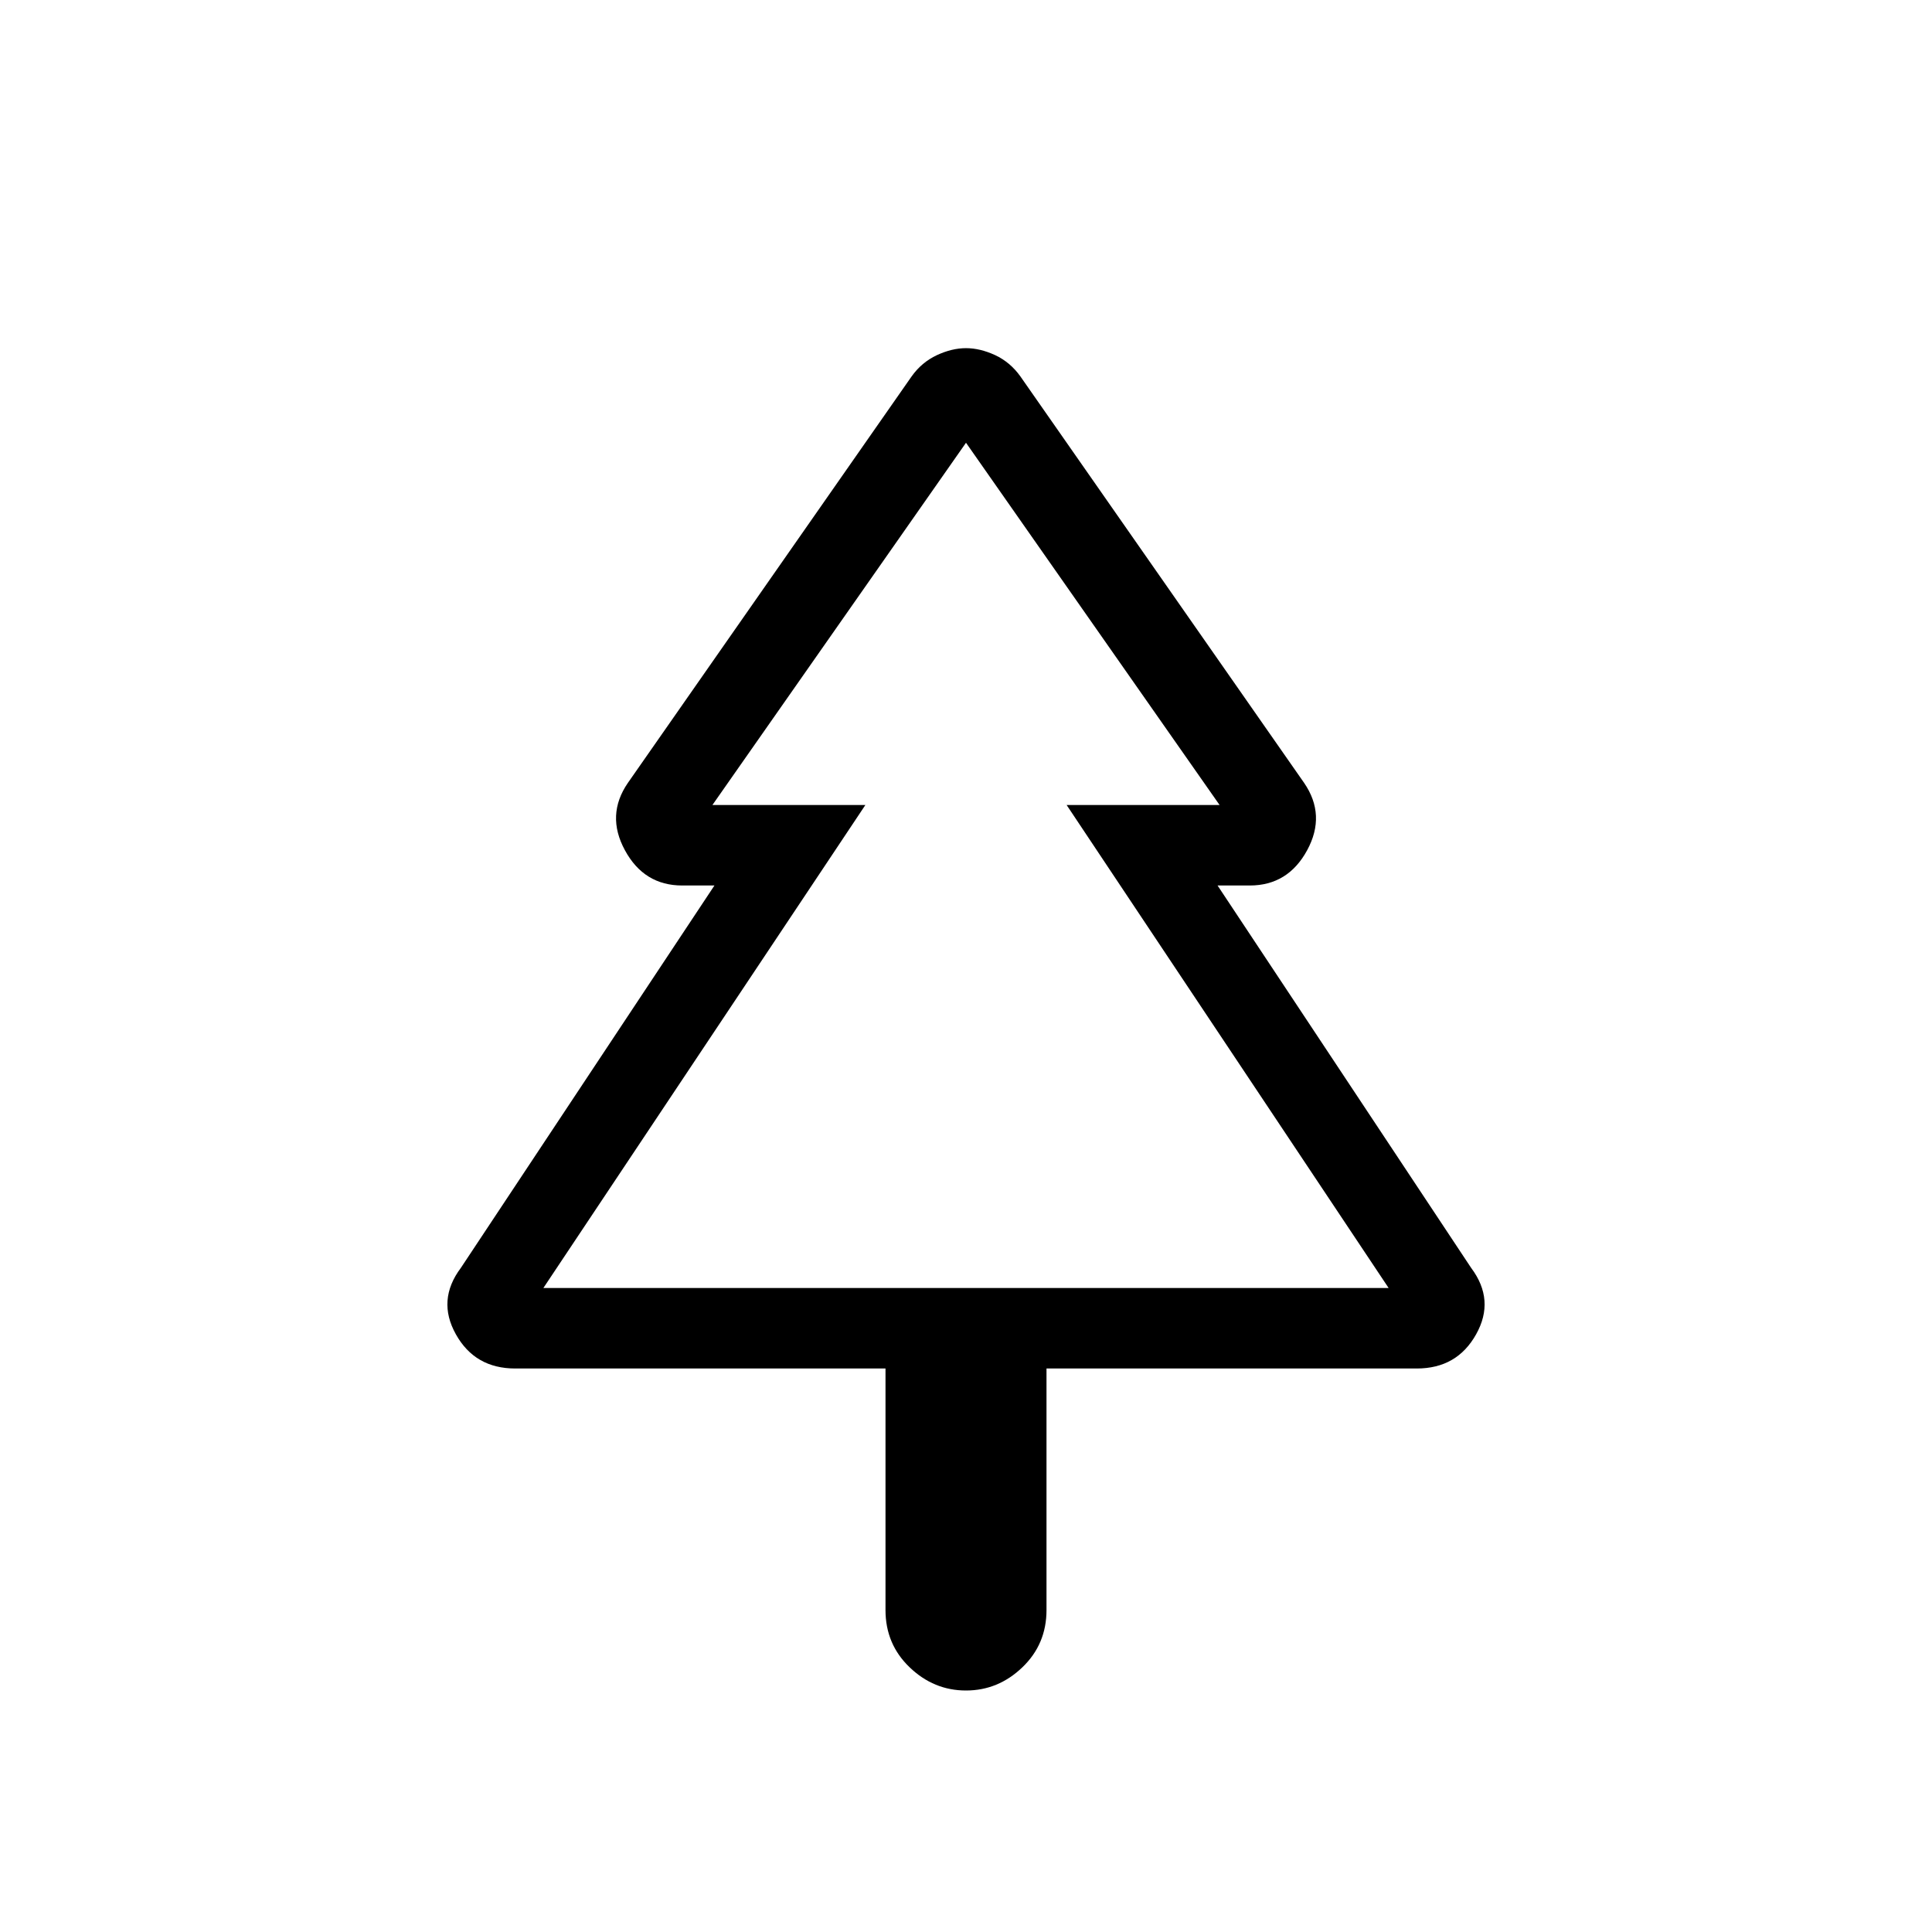 <svg xmlns="http://www.w3.org/2000/svg" height="24" width="24"><path d="M12 21Q11.6 21 11.3 20.712Q11 20.425 11 20V17H6.4Q5.9 17 5.663 16.575Q5.425 16.15 5.725 15.75L8.875 11H8.475Q8 11 7.763 10.562Q7.525 10.125 7.8 9.725L11.325 4.675Q11.45 4.5 11.638 4.412Q11.825 4.325 12 4.325Q12.175 4.325 12.363 4.412Q12.55 4.5 12.675 4.675L16.2 9.725Q16.475 10.125 16.238 10.562Q16 11 15.525 11H15.125L18.275 15.75Q18.575 16.15 18.337 16.575Q18.1 17 17.6 17H13V20Q13 20.425 12.7 20.712Q12.4 21 12 21ZM6.75 16H10.75H8.85H12H15.15H13.25H17.25ZM6.75 16H17.25L13.25 10H15.15L12 5.5L8.85 10H10.75Z"/></svg>